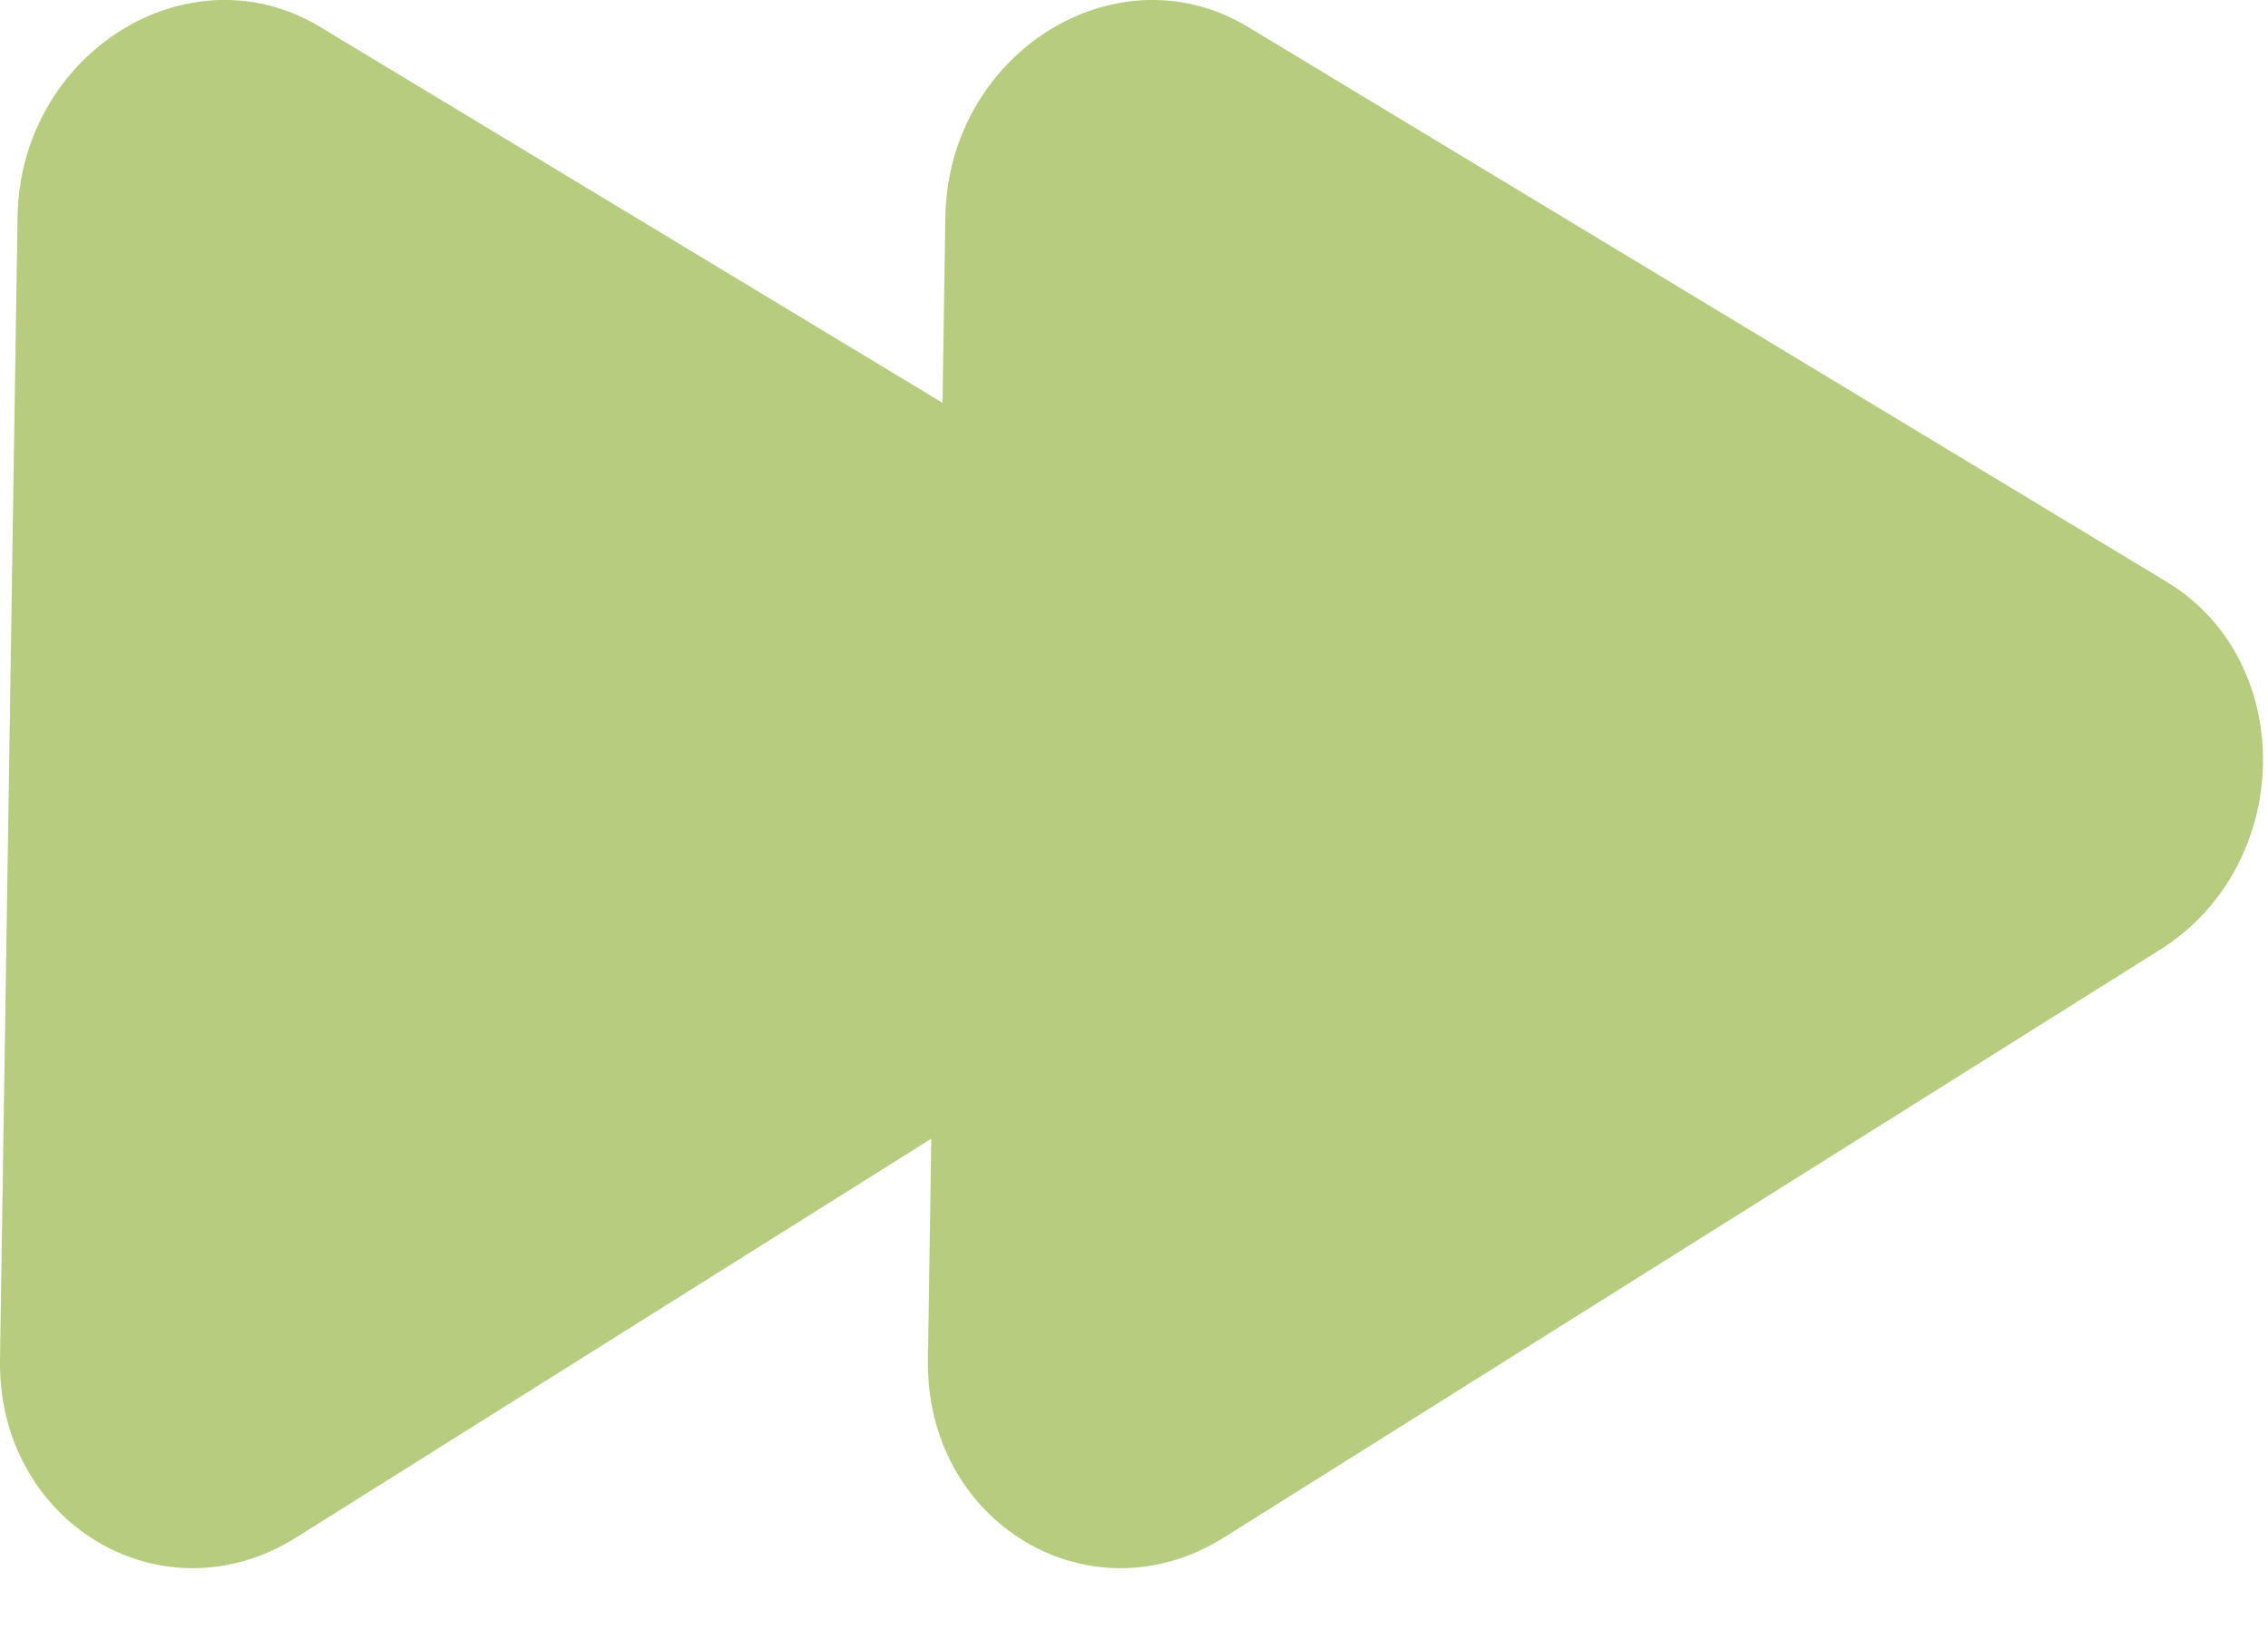 <svg width="22" height="16" viewBox="0 0 22 16" fill="none" xmlns="http://www.w3.org/2000/svg">
<path d="M0.17 2.107C0.194 0.516 1.828 -0.51 3.107 0.262L12.016 5.644C13.29 6.414 13.255 8.396 11.953 9.214L2.874 14.916C1.571 15.734 -0.024 14.776 0 13.19L0.17 2.107Z" fill="#B6CD80"/>
<path d="M9.17 2.107C9.195 0.516 10.829 -0.51 12.107 0.262L21.016 5.644C22.291 6.414 22.256 8.396 20.953 9.214L11.874 14.916C10.571 15.734 8.976 14.776 9.001 13.19L9.17 2.107Z" fill="#B6CD80"/>
</svg>
